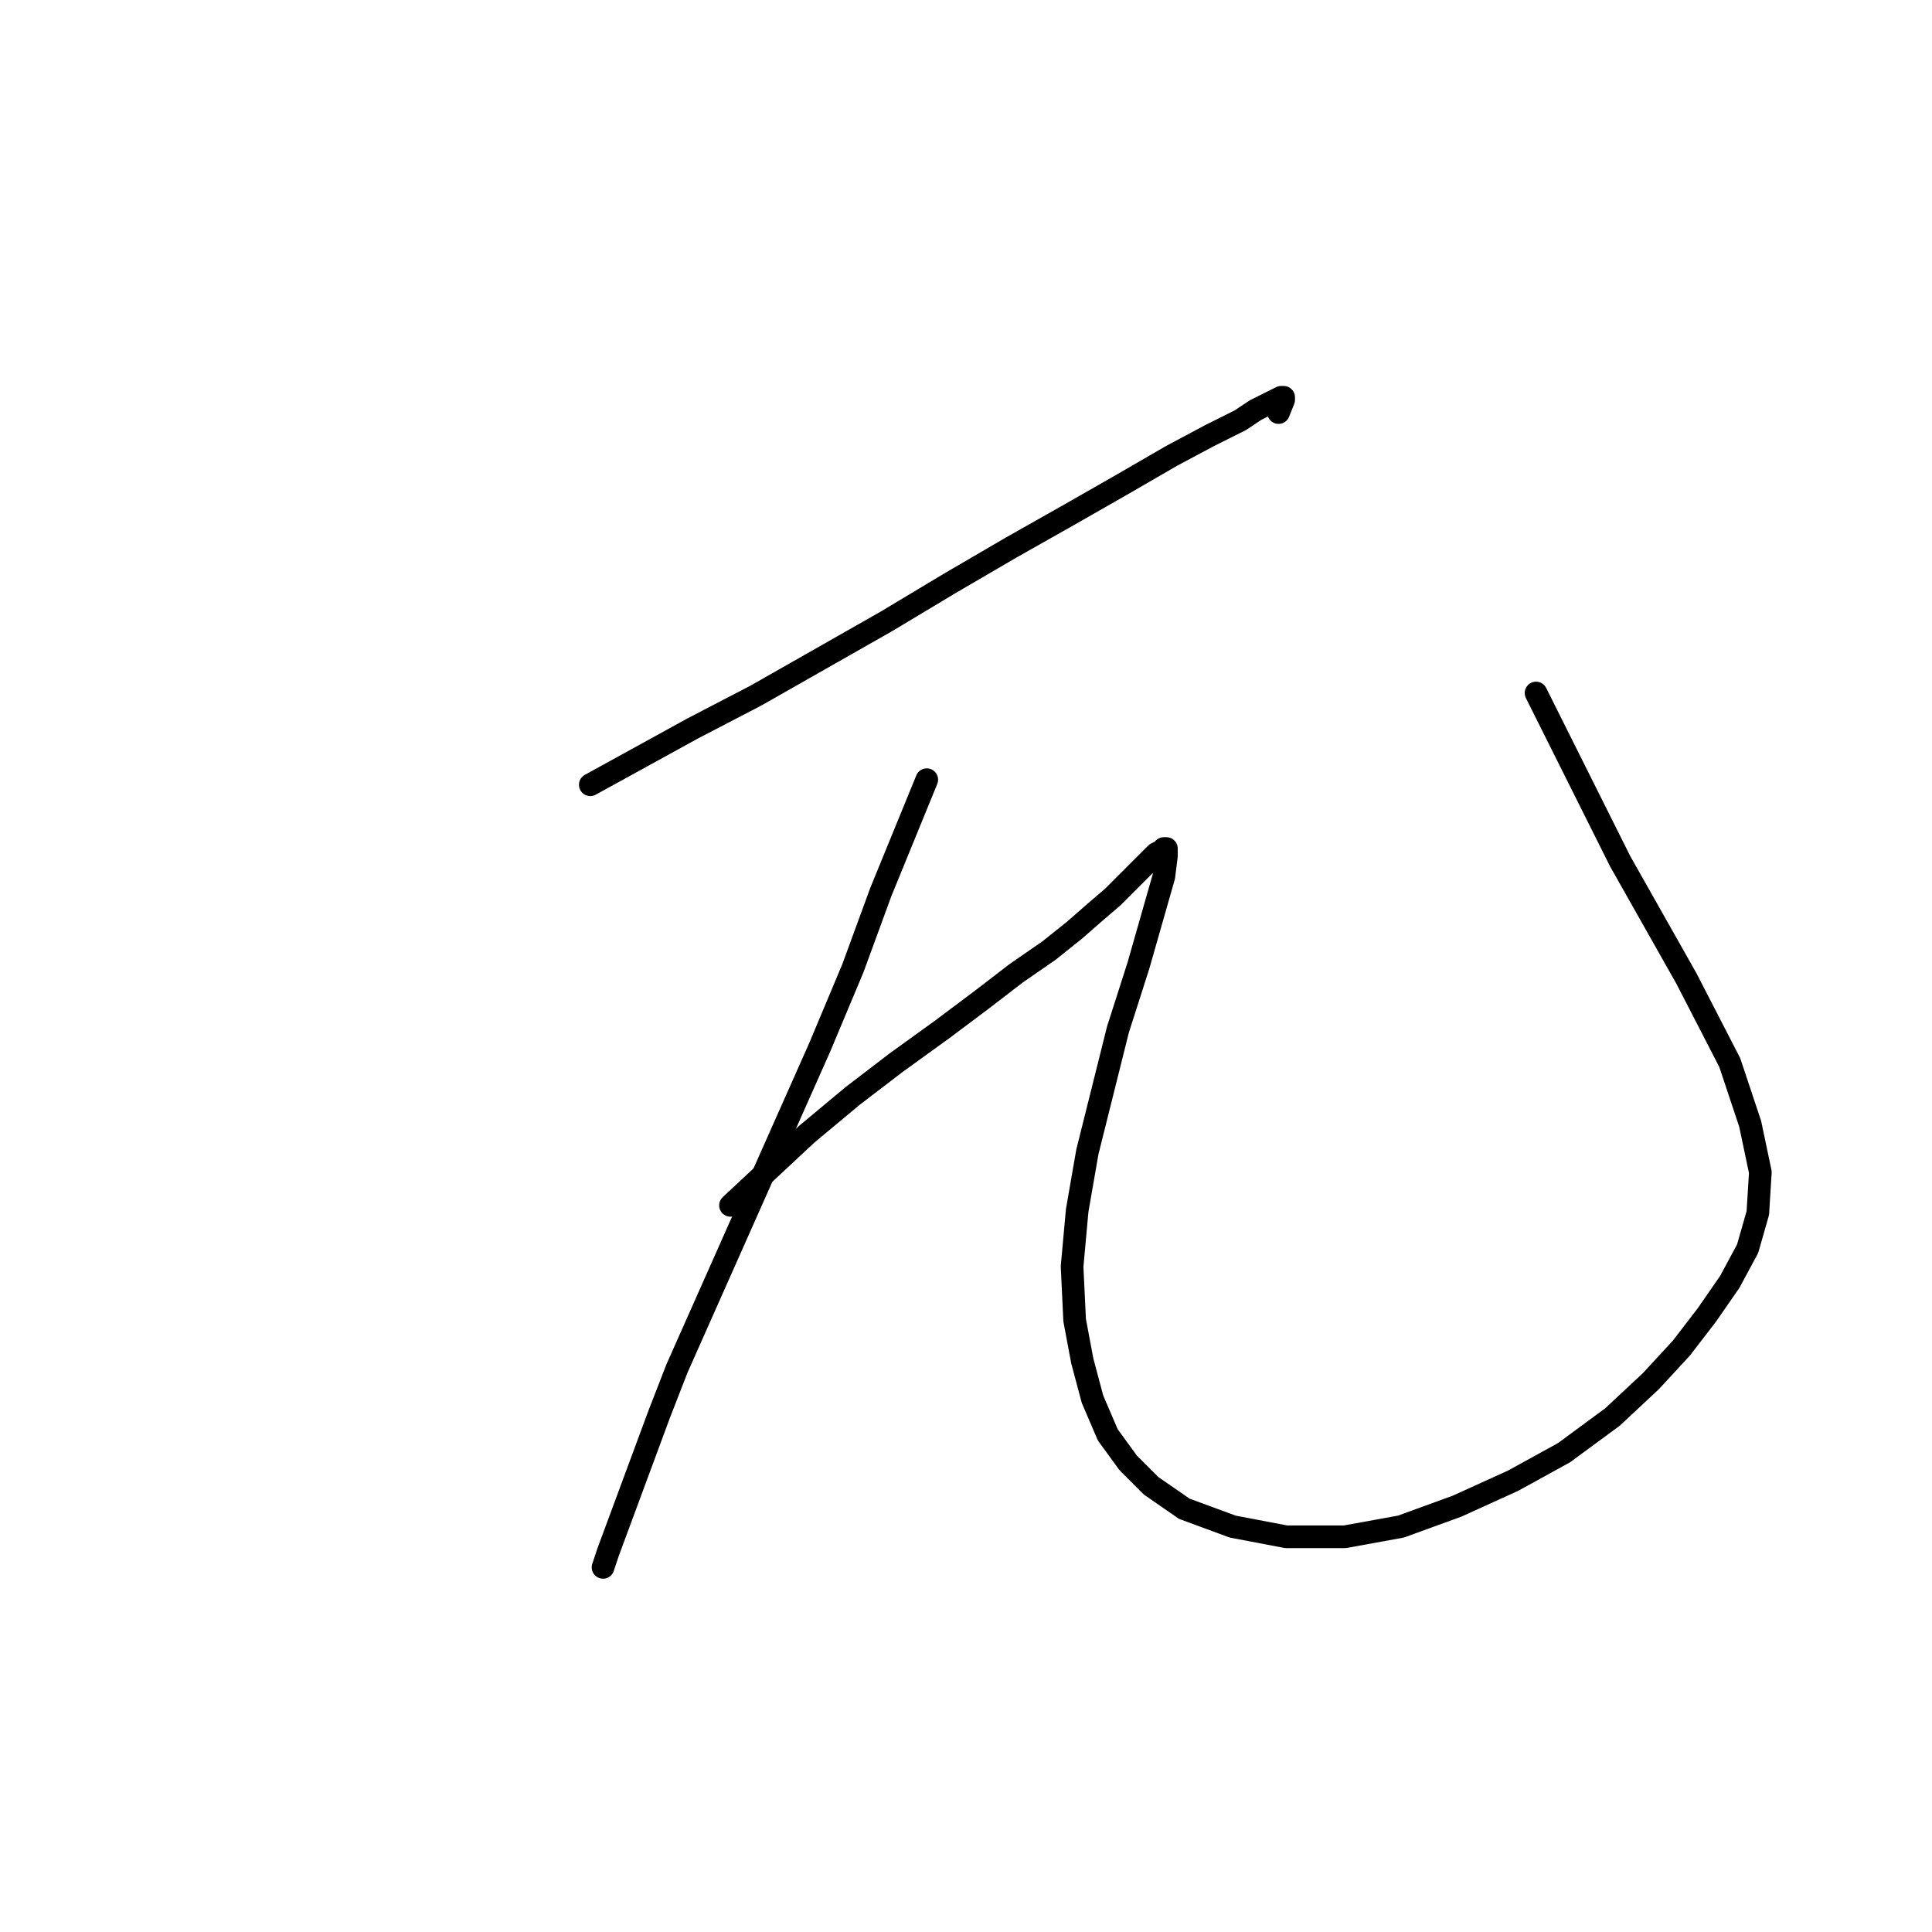 <?xml version="1.0" standalone="no"?>
    <svg width="256" height="256" xmlns="http://www.w3.org/2000/svg" version="1.1">
    <polyline stroke="black" stroke-width="3" stroke-linecap="round" fill="transparent" stroke-linejoin="round" points="78.215 103.986 84.971 100.271 91.727 96.555 100.171 92.164 117.398 82.368 125.843 77.301 133.949 72.572 141.718 68.181 148.812 64.128 155.23 60.412 160.296 57.71 164.35 55.683 166.377 54.332 167.728 53.657 169.079 52.981 169.754 52.643 170.092 52.643 170.092 52.981 169.417 54.67 169.417 54.67 " />
        <polyline stroke="black" stroke-width="3" stroke-linecap="round" fill="transparent" stroke-linejoin="round" points="122.803 103.311 119.763 110.742 116.723 118.173 113.007 128.306 108.616 138.778 104.562 147.898 89.7 181.338 87.336 187.418 80.58 205.658 79.904 207.685 79.904 207.685 " />
        <polyline stroke="black" stroke-width="3" stroke-linecap="round" fill="transparent" stroke-linejoin="round" points="96.794 159.72 101.86 154.991 106.927 150.262 113.007 145.195 118.749 140.804 124.829 136.413 130.234 132.36 134.625 128.982 139.016 125.942 142.394 123.24 145.096 120.875 147.461 118.849 149.15 117.16 150.501 115.809 151.514 114.795 152.527 113.782 153.203 113.106 153.879 112.768 154.216 112.431 154.554 112.431 154.554 113.444 154.216 116.146 152.865 120.875 150.839 127.969 148.136 136.413 146.11 144.52 144.083 152.627 142.732 160.396 142.056 167.827 142.394 174.92 143.407 180.325 144.758 185.392 146.785 190.12 149.487 193.836 152.527 196.876 156.919 199.916 163.336 202.281 170.43 203.632 178.199 203.632 185.63 202.281 193.061 199.578 200.492 196.201 207.248 192.485 213.666 187.756 218.733 183.027 222.786 178.636 226.164 174.245 229.204 169.854 231.568 165.462 232.92 160.733 233.257 155.329 231.906 148.911 229.204 140.804 223.462 129.658 214.679 114.12 203.533 91.826 203.533 91.826 " />
        </svg>